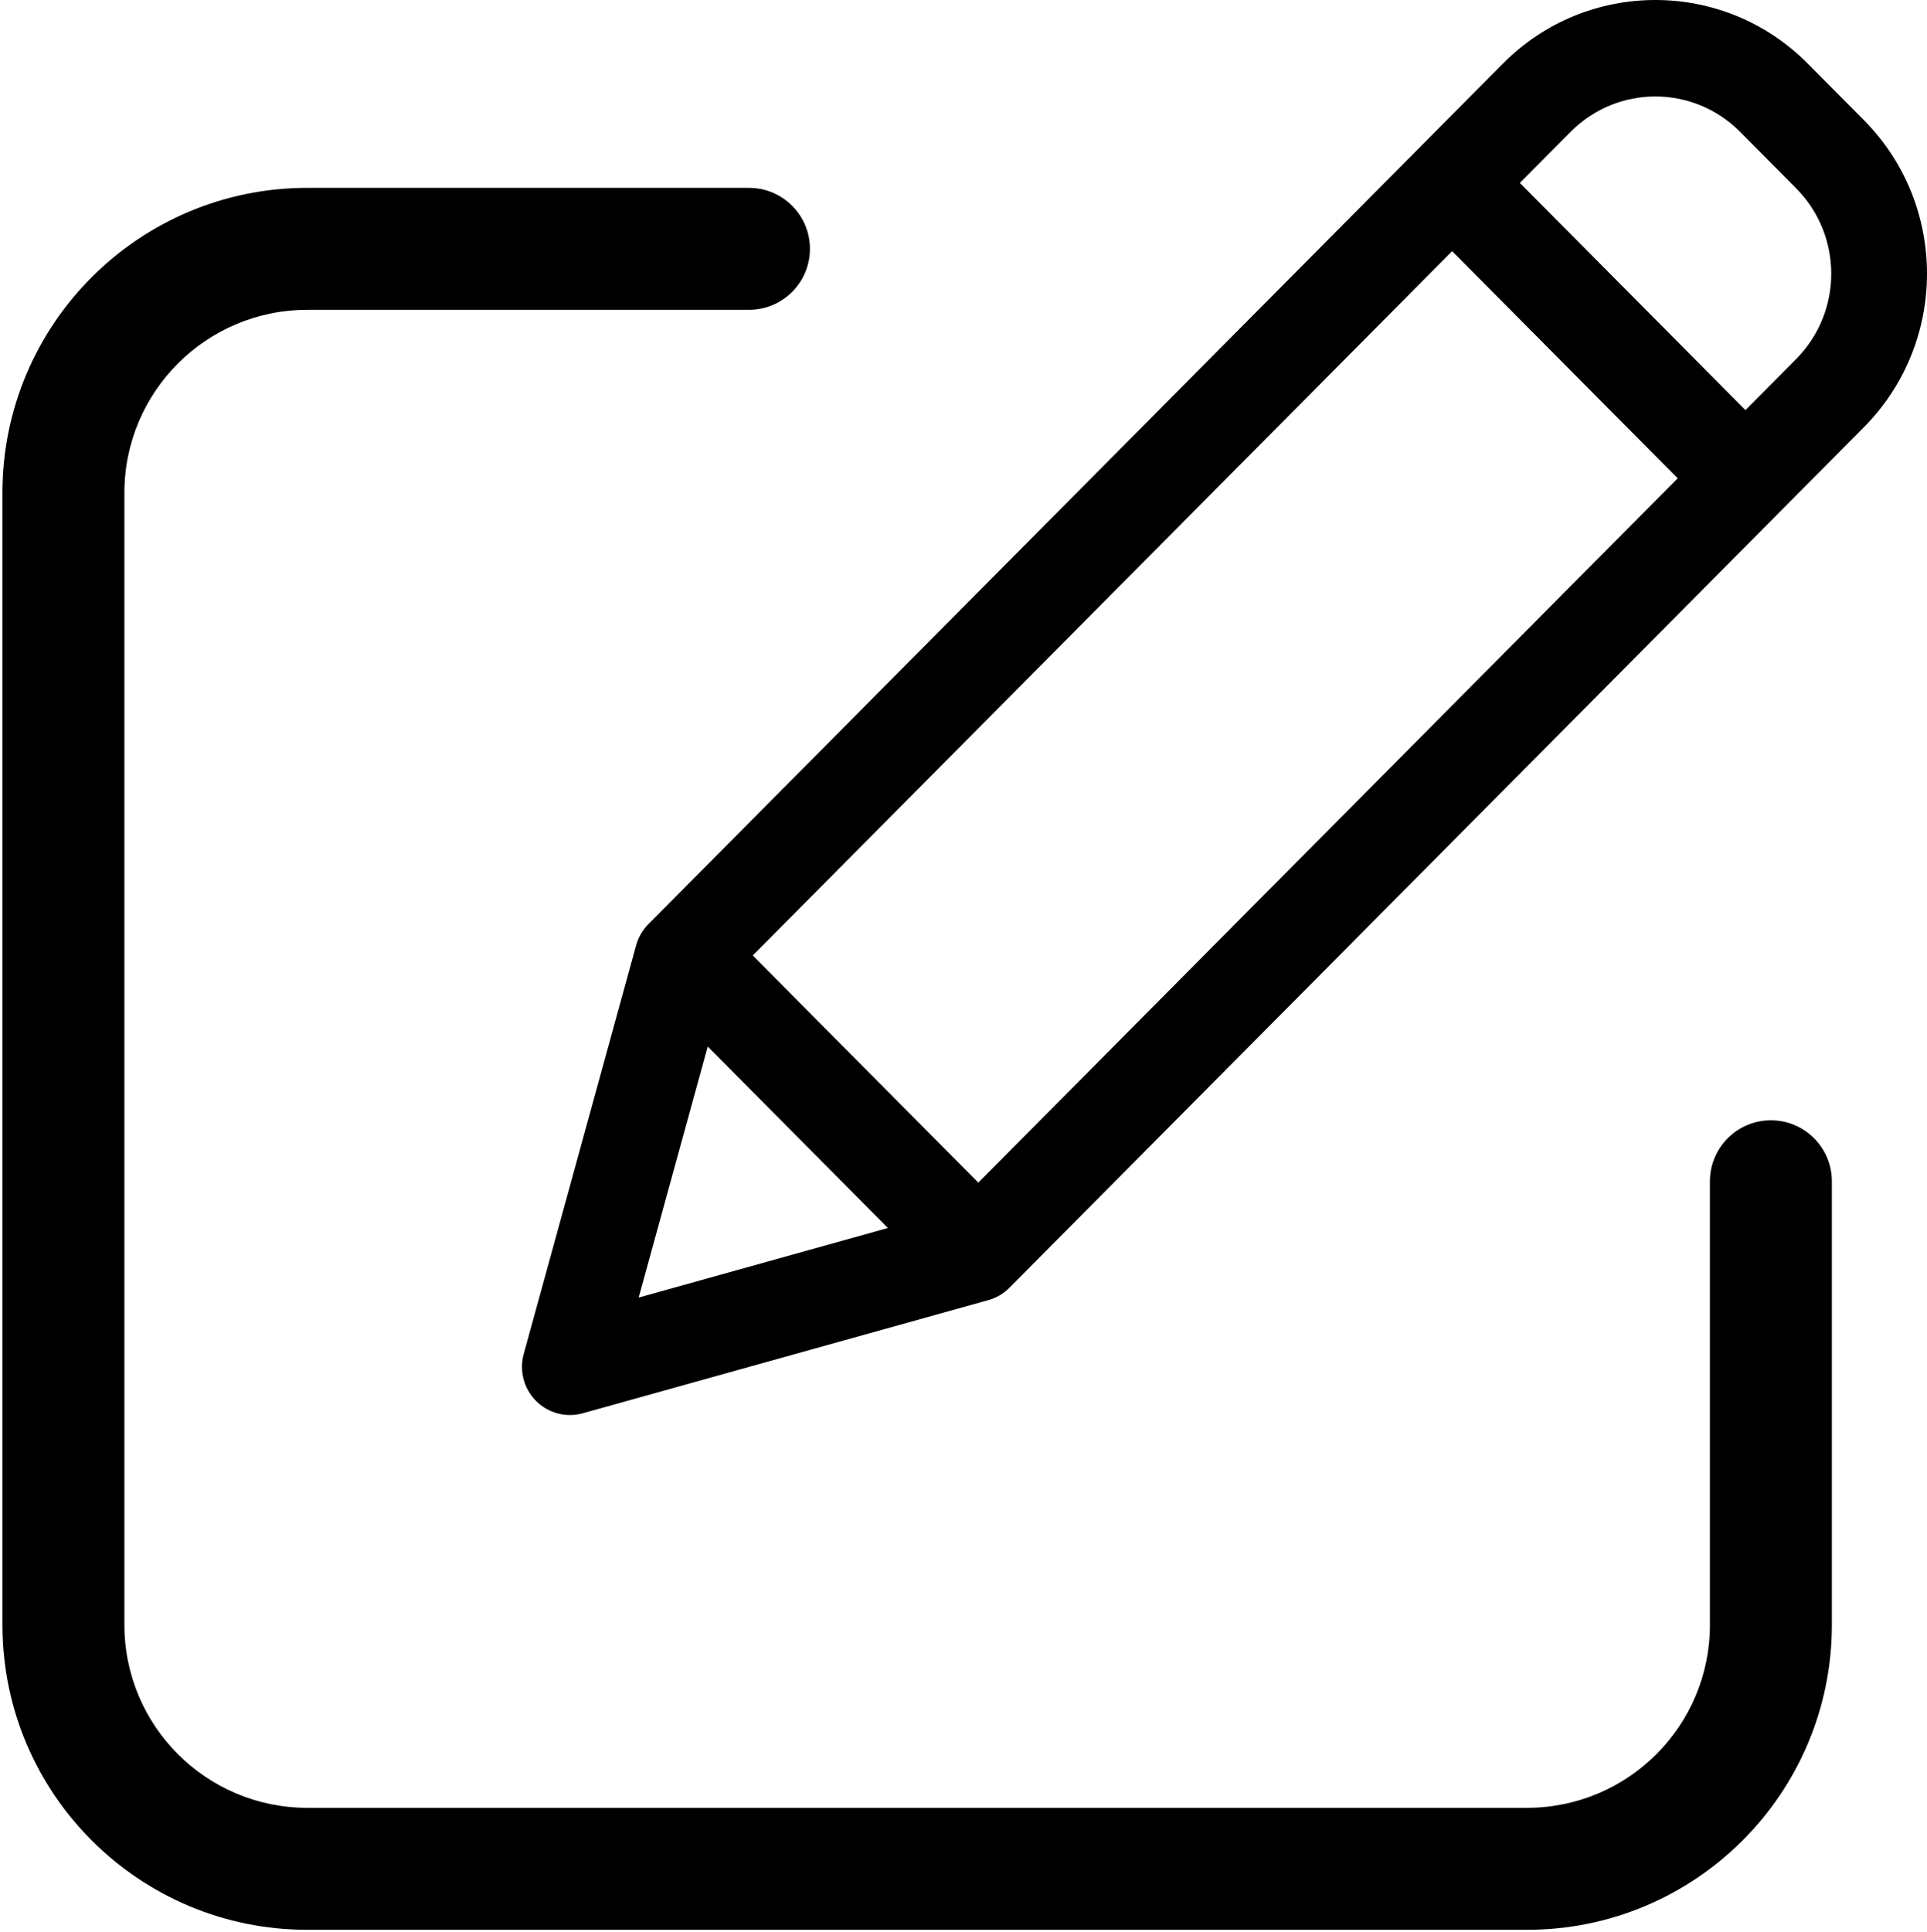 <?xml version="1.0" encoding="UTF-8"?>
<svg width="395px" height="396px" viewBox="0 0 395 396" version="1.1" xmlns="http://www.w3.org/2000/svg" xmlns:xlink="http://www.w3.org/1999/xlink">
    <!-- Generator: Sketch 53.2 (72643) - https://sketchapp.com -->
    <title>edit</title>
    <desc>Created with Sketch.</desc>
    <g id="Page-1" stroke="none" stroke-width="1" fill="none" fill-rule="evenodd">
        <g id="edit" fill="#000000" fill-rule="nonzero">
            <path d="M153.522,38.5 C160.426,38.5 166.022,44.096 166.022,51 C166.022,57.904 160.426,63.5 153.522,63.5 L63,63.5 C42.289,63.5 25.5,80.289 25.5,101 L25.5,333 C25.5,353.711 42.289,370.5 63,370.5 L313,370.5 C333.711,370.5 350.5,353.711 350.5,333 L350.5,242.098 C350.5,235.195 356.096,229.598 363,229.598 C369.904,229.598 375.5,235.195 375.5,242.098 L375.5,333 C375.5,367.518 347.518,395.5 313,395.5 L63,395.5 C28.482,395.5 0.5,367.518 0.5,333 L0.5,101 C0.5,66.482 28.482,38.5 63,38.5 L153.522,38.5 Z" id="Path"></path>
            <path d="M370.558,13.03 C353.303,-4.343 325.329,-4.343 308.075,13.03 L132.912,189.393 C131.712,190.601 130.845,192.1 130.393,193.745 L107.358,277.474 C106.411,280.907 107.374,284.583 109.874,287.105 C112.379,289.622 116.03,290.591 119.439,289.642 L202.598,266.445 C204.232,265.99 205.72,265.117 206.921,263.908 L382.079,87.541 C399.307,70.157 399.307,42.014 382.079,24.63 L370.558,13.03 Z M154.305,195.818 L297.662,51.475 L343.896,98.025 L200.535,242.369 L154.305,195.818 Z M145.07,214.477 L182.007,251.671 L130.914,265.924 L145.07,214.477 Z M357.783,84.047 L311.546,37.492 L321.962,27.008 C331.546,17.358 347.087,17.358 356.671,27.008 L368.196,38.608 C377.765,48.27 377.765,63.905 368.196,73.563 L357.783,84.047 Z" id="Shape"></path>
        </g>
    </g>
</svg>